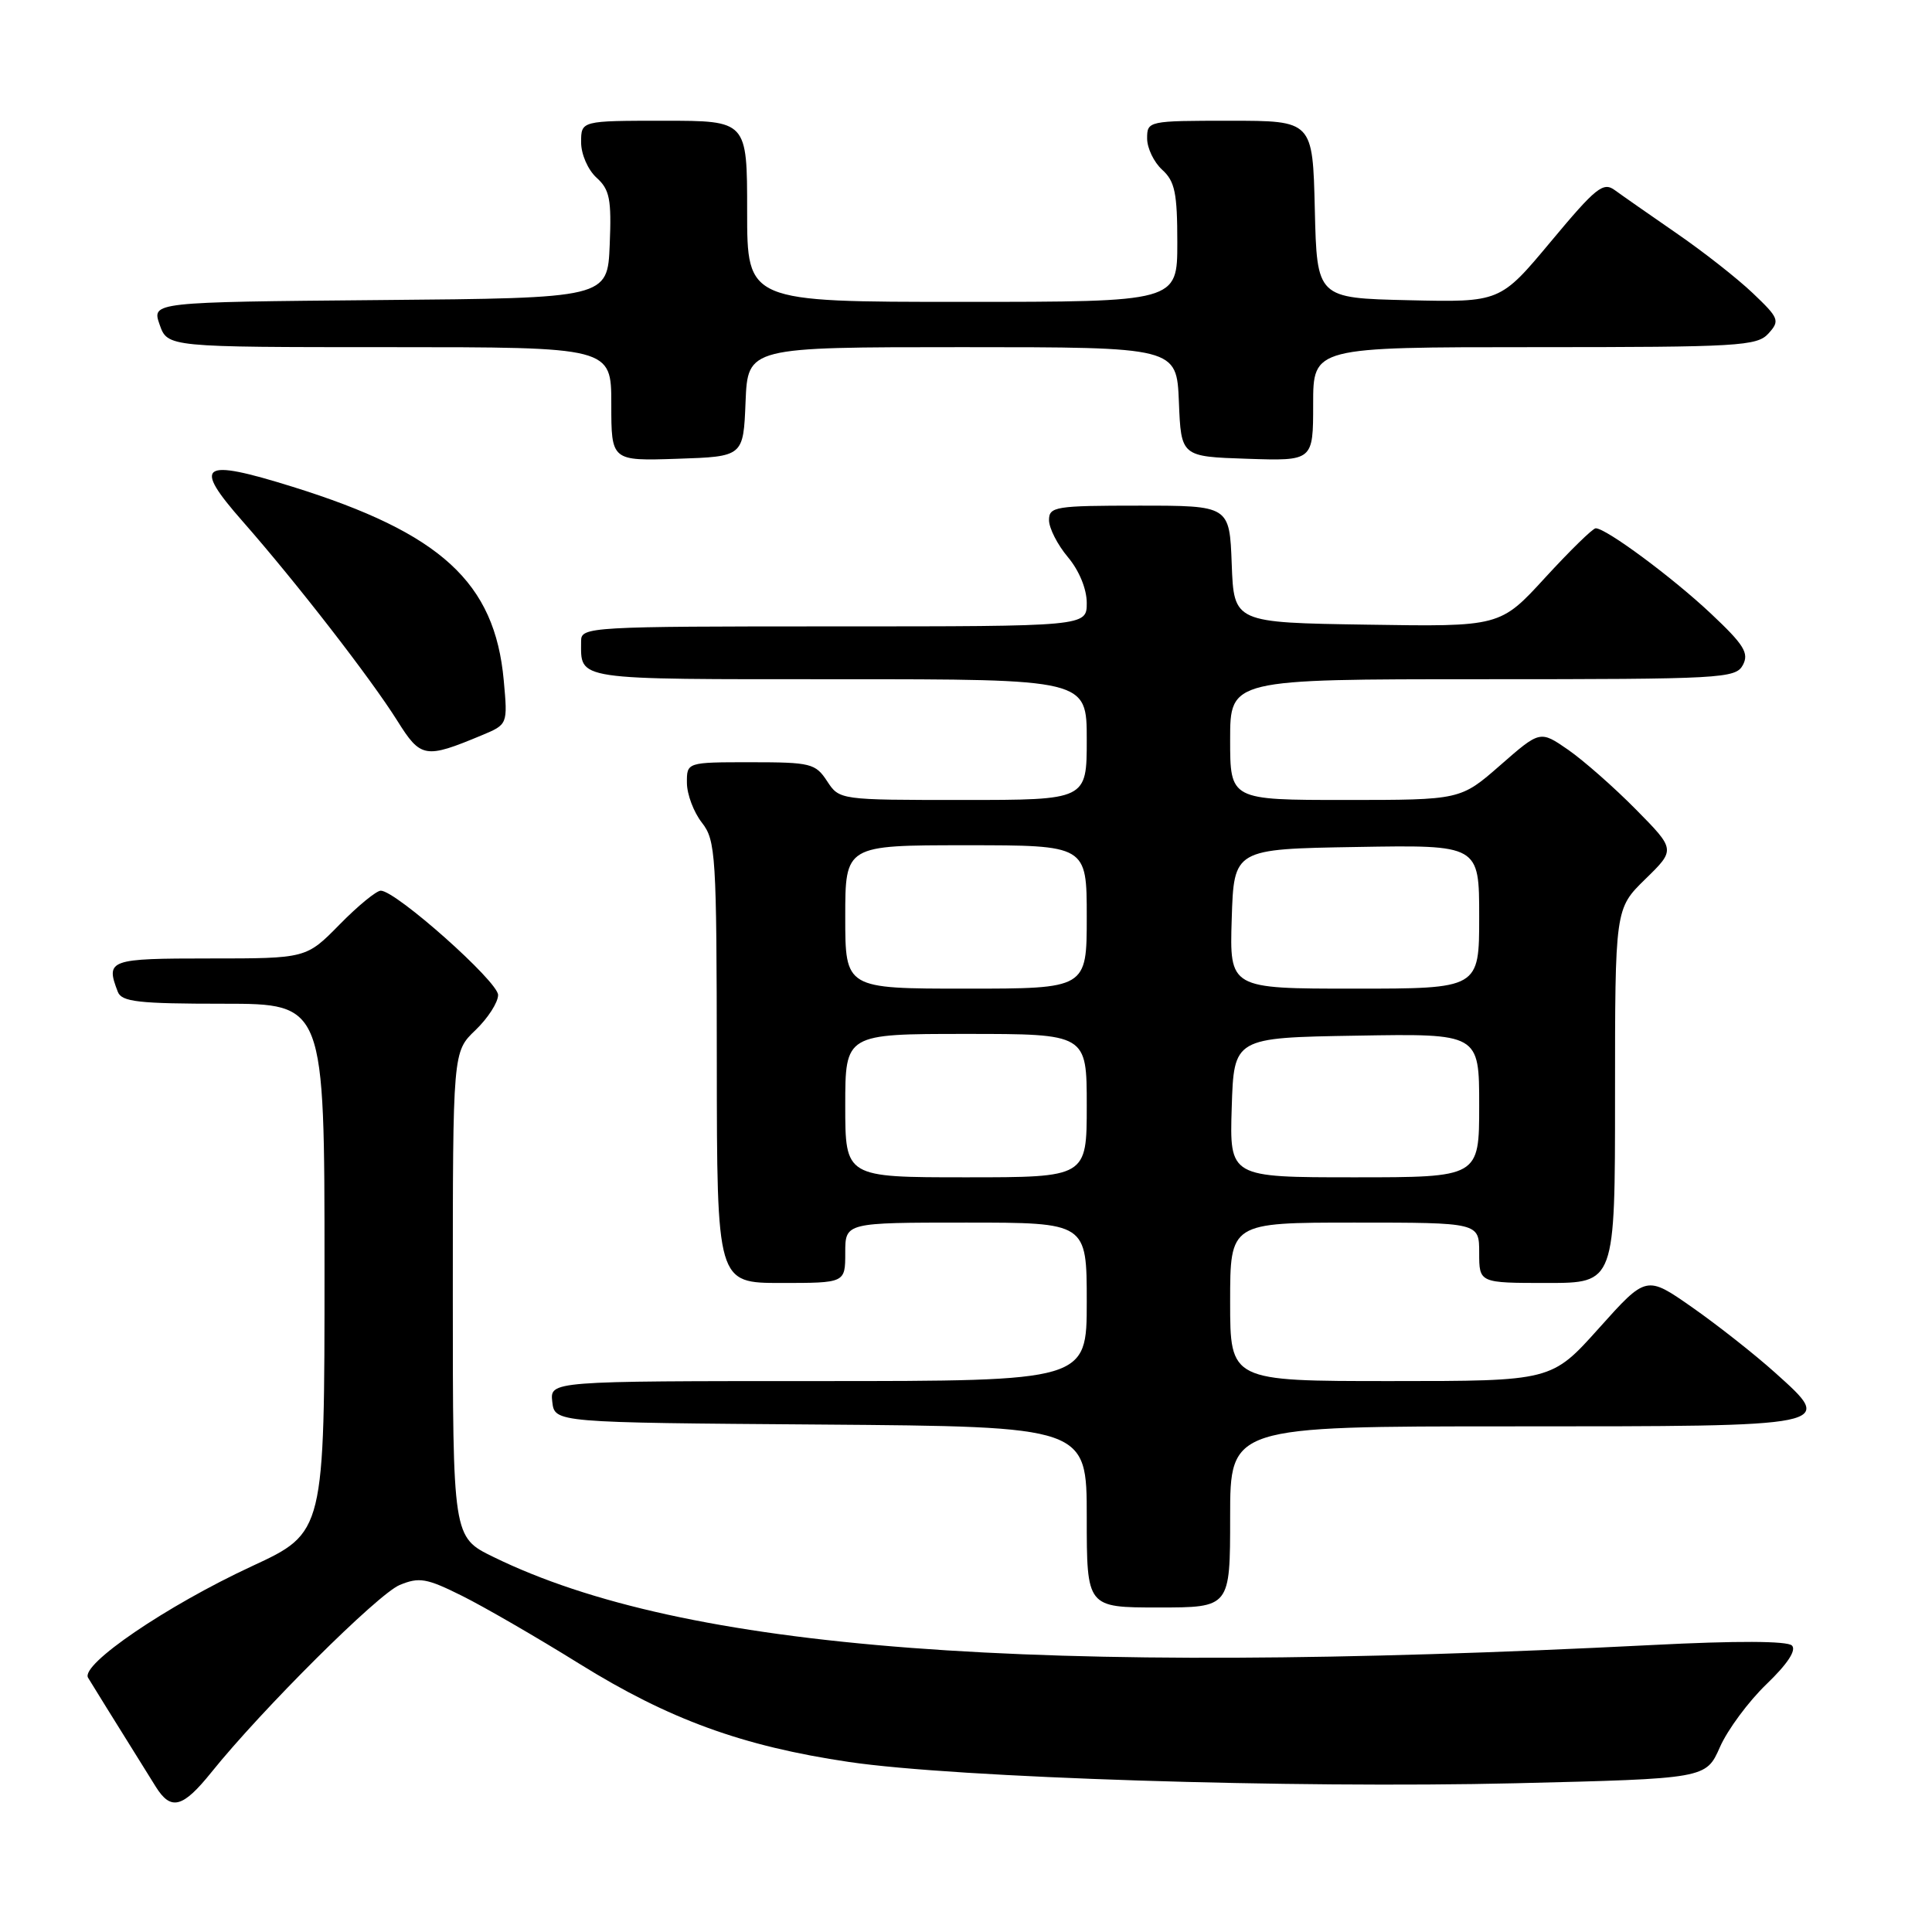 <?xml version="1.0" encoding="UTF-8" standalone="no"?>
<!DOCTYPE svg PUBLIC "-//W3C//DTD SVG 1.1//EN" "http://www.w3.org/Graphics/SVG/1.1/DTD/svg11.dtd" >
<svg xmlns="http://www.w3.org/2000/svg" xmlns:xlink="http://www.w3.org/1999/xlink" version="1.1" viewBox="0 0 256 256">
 <g >
 <path fill="currentColor"
d=" M 28.00 234.85 C 34.66 226.56 50.09 211.20 52.96 210.02 C 55.54 208.95 56.53 209.12 61.19 211.44 C 64.11 212.89 71.13 216.95 76.79 220.47 C 88.64 227.83 98.37 231.38 112.50 233.47 C 126.70 235.57 171.27 236.99 200.86 236.29 C 226.05 235.68 226.05 235.68 227.90 231.50 C 228.91 229.20 231.69 225.45 234.07 223.16 C 236.84 220.50 238.06 218.66 237.44 218.04 C 236.83 217.43 230.09 217.40 218.99 217.97 C 136.39 222.16 90.67 218.69 65.37 206.30 C 60.00 203.68 60.00 203.68 60.00 171.52 C 60.00 139.37 60.00 139.37 63.00 136.50 C 64.65 134.92 66.00 132.82 66.00 131.84 C 66.00 130.06 52.48 118.04 50.46 118.02 C 49.89 118.01 47.43 120.02 45.00 122.50 C 40.58 127.00 40.58 127.00 27.79 127.00 C 14.43 127.00 13.97 127.16 15.61 131.42 C 16.12 132.75 18.32 133.00 29.61 133.00 C 43.00 133.00 43.00 133.00 43.00 168.03 C 43.00 203.07 43.00 203.07 33.38 207.53 C 22.05 212.79 10.63 220.57 11.67 222.31 C 12.29 223.34 14.53 226.95 20.64 236.75 C 22.65 239.97 24.21 239.56 28.00 234.85 Z  M 163.00 201.00 C 163.00 189.00 163.00 189.00 200.38 189.00 C 243.50 189.00 243.20 189.06 235.19 181.87 C 232.51 179.46 227.58 175.58 224.24 173.24 C 218.15 168.98 218.15 168.98 211.87 175.99 C 205.59 183.00 205.59 183.00 184.30 183.00 C 163.00 183.00 163.00 183.00 163.00 172.50 C 163.00 162.00 163.00 162.00 179.50 162.00 C 196.00 162.00 196.00 162.00 196.00 166.00 C 196.00 170.00 196.00 170.00 205.00 170.00 C 214.00 170.00 214.00 170.00 214.00 145.20 C 214.00 120.41 214.00 120.41 218.01 116.49 C 222.02 112.58 222.02 112.58 216.76 107.25 C 213.87 104.32 209.83 100.77 207.79 99.35 C 204.07 96.78 204.07 96.78 198.80 101.39 C 193.53 106.00 193.53 106.00 178.27 106.00 C 163.00 106.00 163.00 106.00 163.00 98.00 C 163.00 90.00 163.00 90.00 196.46 90.00 C 228.20 90.00 229.98 89.90 230.94 88.12 C 231.78 86.54 231.09 85.43 226.72 81.32 C 221.60 76.50 212.82 70.00 211.44 70.00 C 211.05 70.00 208.05 72.94 204.76 76.52 C 198.78 83.05 198.78 83.05 181.14 82.77 C 163.50 82.50 163.50 82.50 163.21 74.75 C 162.92 67.00 162.92 67.00 150.96 67.00 C 139.83 67.00 139.00 67.13 139.00 68.92 C 139.00 69.98 140.12 72.18 141.50 73.82 C 142.99 75.59 144.00 78.04 144.00 79.89 C 144.00 83.00 144.00 83.00 110.50 83.00 C 78.14 83.00 77.00 83.07 77.00 84.92 C 77.00 90.20 75.68 90.00 111.11 90.00 C 144.00 90.00 144.00 90.00 144.00 98.00 C 144.00 106.00 144.00 106.00 127.62 106.00 C 111.24 106.00 111.23 106.00 109.59 103.50 C 108.06 101.16 107.42 101.00 99.48 101.00 C 91.00 101.00 91.00 101.00 91.02 103.75 C 91.03 105.26 91.92 107.62 93.00 109.00 C 94.84 111.35 94.96 113.26 94.98 140.75 C 95.00 170.00 95.00 170.00 103.50 170.00 C 112.00 170.00 112.00 170.00 112.00 166.00 C 112.00 162.00 112.00 162.00 128.00 162.00 C 144.00 162.00 144.00 162.00 144.00 172.50 C 144.00 183.00 144.00 183.00 108.43 183.00 C 72.87 183.00 72.87 183.00 73.18 185.75 C 73.50 188.50 73.50 188.50 108.75 188.76 C 144.00 189.03 144.00 189.03 144.00 201.01 C 144.00 213.00 144.00 213.00 153.50 213.00 C 163.00 213.00 163.00 213.00 163.00 201.00 Z  M 63.83 97.43 C 67.28 95.99 67.28 95.99 66.75 90.16 C 65.57 77.17 58.44 70.63 38.77 64.50 C 26.58 60.70 25.46 61.48 32.16 69.09 C 39.25 77.16 49.11 89.87 52.65 95.51 C 55.75 100.46 56.33 100.56 63.83 97.43 Z  M 98.79 53.25 C 99.09 46.00 99.09 46.00 127.50 46.00 C 155.91 46.00 155.91 46.00 156.21 53.25 C 156.50 60.50 156.50 60.50 165.25 60.79 C 174.00 61.08 174.00 61.08 174.00 53.54 C 174.00 46.00 174.00 46.00 203.35 46.00 C 230.40 46.00 232.82 45.86 234.33 44.19 C 235.87 42.49 235.74 42.16 232.23 38.82 C 230.18 36.87 225.63 33.30 222.12 30.89 C 218.62 28.47 214.96 25.92 213.99 25.21 C 212.44 24.06 211.49 24.82 205.51 31.99 C 198.78 40.06 198.78 40.06 186.64 39.78 C 174.50 39.50 174.50 39.50 174.22 27.75 C 173.94 16.00 173.94 16.00 162.97 16.00 C 152.13 16.00 152.00 16.03 152.00 18.35 C 152.00 19.63 152.90 21.50 154.00 22.50 C 155.68 24.02 156.00 25.58 156.00 32.15 C 156.00 40.00 156.00 40.00 127.50 40.00 C 99.00 40.00 99.00 40.00 99.00 28.00 C 99.00 16.00 99.00 16.00 88.00 16.00 C 77.00 16.00 77.00 16.00 77.00 18.85 C 77.00 20.44 77.90 22.50 79.04 23.54 C 80.79 25.12 81.04 26.39 80.79 32.44 C 80.50 39.50 80.50 39.50 50.31 39.76 C 20.11 40.03 20.11 40.03 21.15 43.01 C 22.20 46.00 22.20 46.00 51.60 46.00 C 81.00 46.00 81.00 46.00 81.00 53.54 C 81.00 61.08 81.00 61.08 89.75 60.79 C 98.50 60.50 98.50 60.50 98.79 53.25 Z  M 112.00 146.50 C 112.00 137.00 112.00 137.00 128.00 137.00 C 144.00 137.00 144.00 137.00 144.00 146.50 C 144.00 156.00 144.00 156.00 128.00 156.00 C 112.00 156.00 112.00 156.00 112.00 146.50 Z  M 163.21 146.75 C 163.50 137.50 163.50 137.50 179.75 137.23 C 196.00 136.95 196.00 136.95 196.00 146.48 C 196.00 156.00 196.00 156.00 179.46 156.00 C 162.92 156.00 162.92 156.00 163.21 146.75 Z  M 112.00 121.50 C 112.00 112.00 112.00 112.00 128.00 112.00 C 144.00 112.00 144.00 112.00 144.00 121.50 C 144.00 131.00 144.00 131.00 128.00 131.00 C 112.00 131.00 112.00 131.00 112.00 121.50 Z  M 163.21 121.75 C 163.50 112.50 163.50 112.50 179.75 112.23 C 196.00 111.95 196.00 111.95 196.00 121.48 C 196.00 131.00 196.00 131.00 179.46 131.00 C 162.92 131.00 162.92 131.00 163.21 121.75 Z "/>
</g>
</svg>